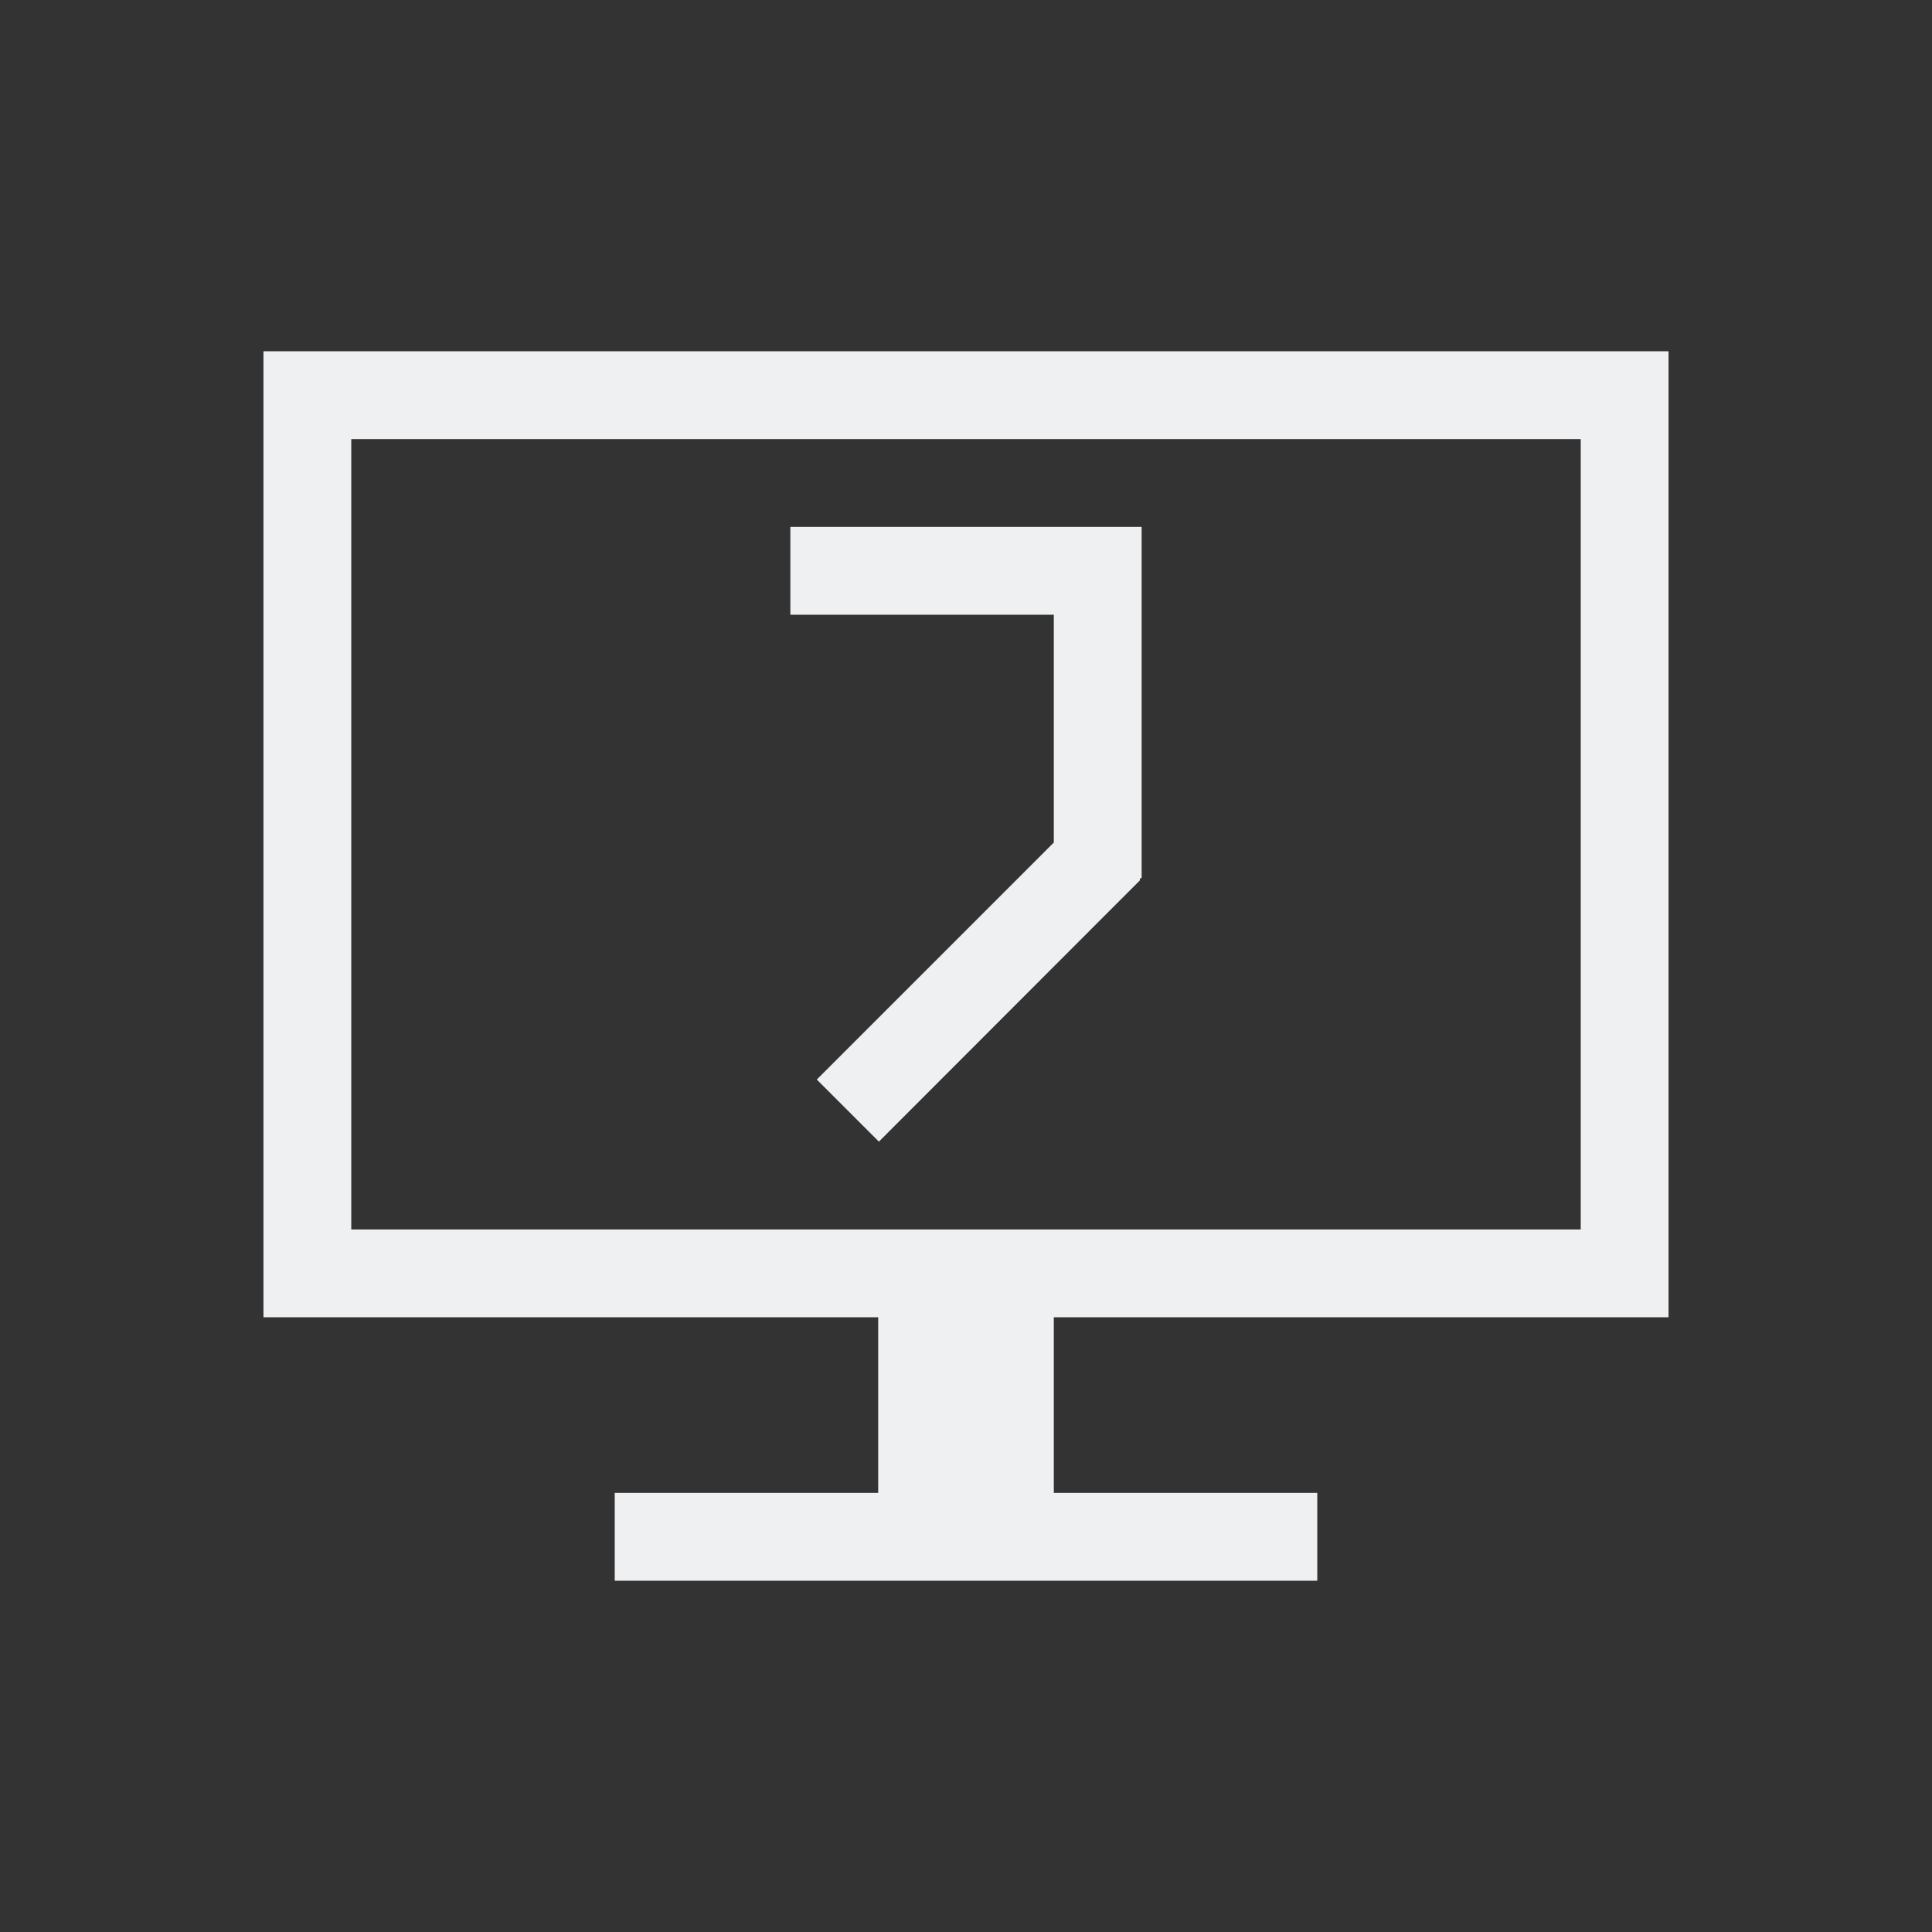 <svg xmlns="http://www.w3.org/2000/svg" id="svg2" width="22" height="22" version="1.1">
 <rect width="100%" height="100%" fill="#333333" stroke="none"/>
 <defs id="defs16">
  <style id="current-color-scheme" type="text/css">
   .ColorScheme-Text { color:#eff0f1; } .ColorScheme-Highlight { color:#3daee9; }
  </style>
 </defs>
 <path id="rect4211" style="color:#eff0f1;opacity:1;fill:currentColor;fill-opacity:1;stroke-linecap:round" d="M 3 4 L 3 15 L 4 15 L 10 15 L 10 17 L 7 17 L 7 18 L 15 18 L 15 17 L 12 17 L 12 15 L 18 15 L 19 15 L 19 4 L 18 4 L 4 4 L 3 4 z M 4 5 L 18 5 L 18 14 L 4 14 L 4 5 z M 9 6 L 9 7 L 12 7 L 12 9.594 L 9.301 12.293 L 10.008 13 L 12.98 10.025 L 12.982 10 L 13 10 L 13 6 L 9 6 z"/>
</svg>
